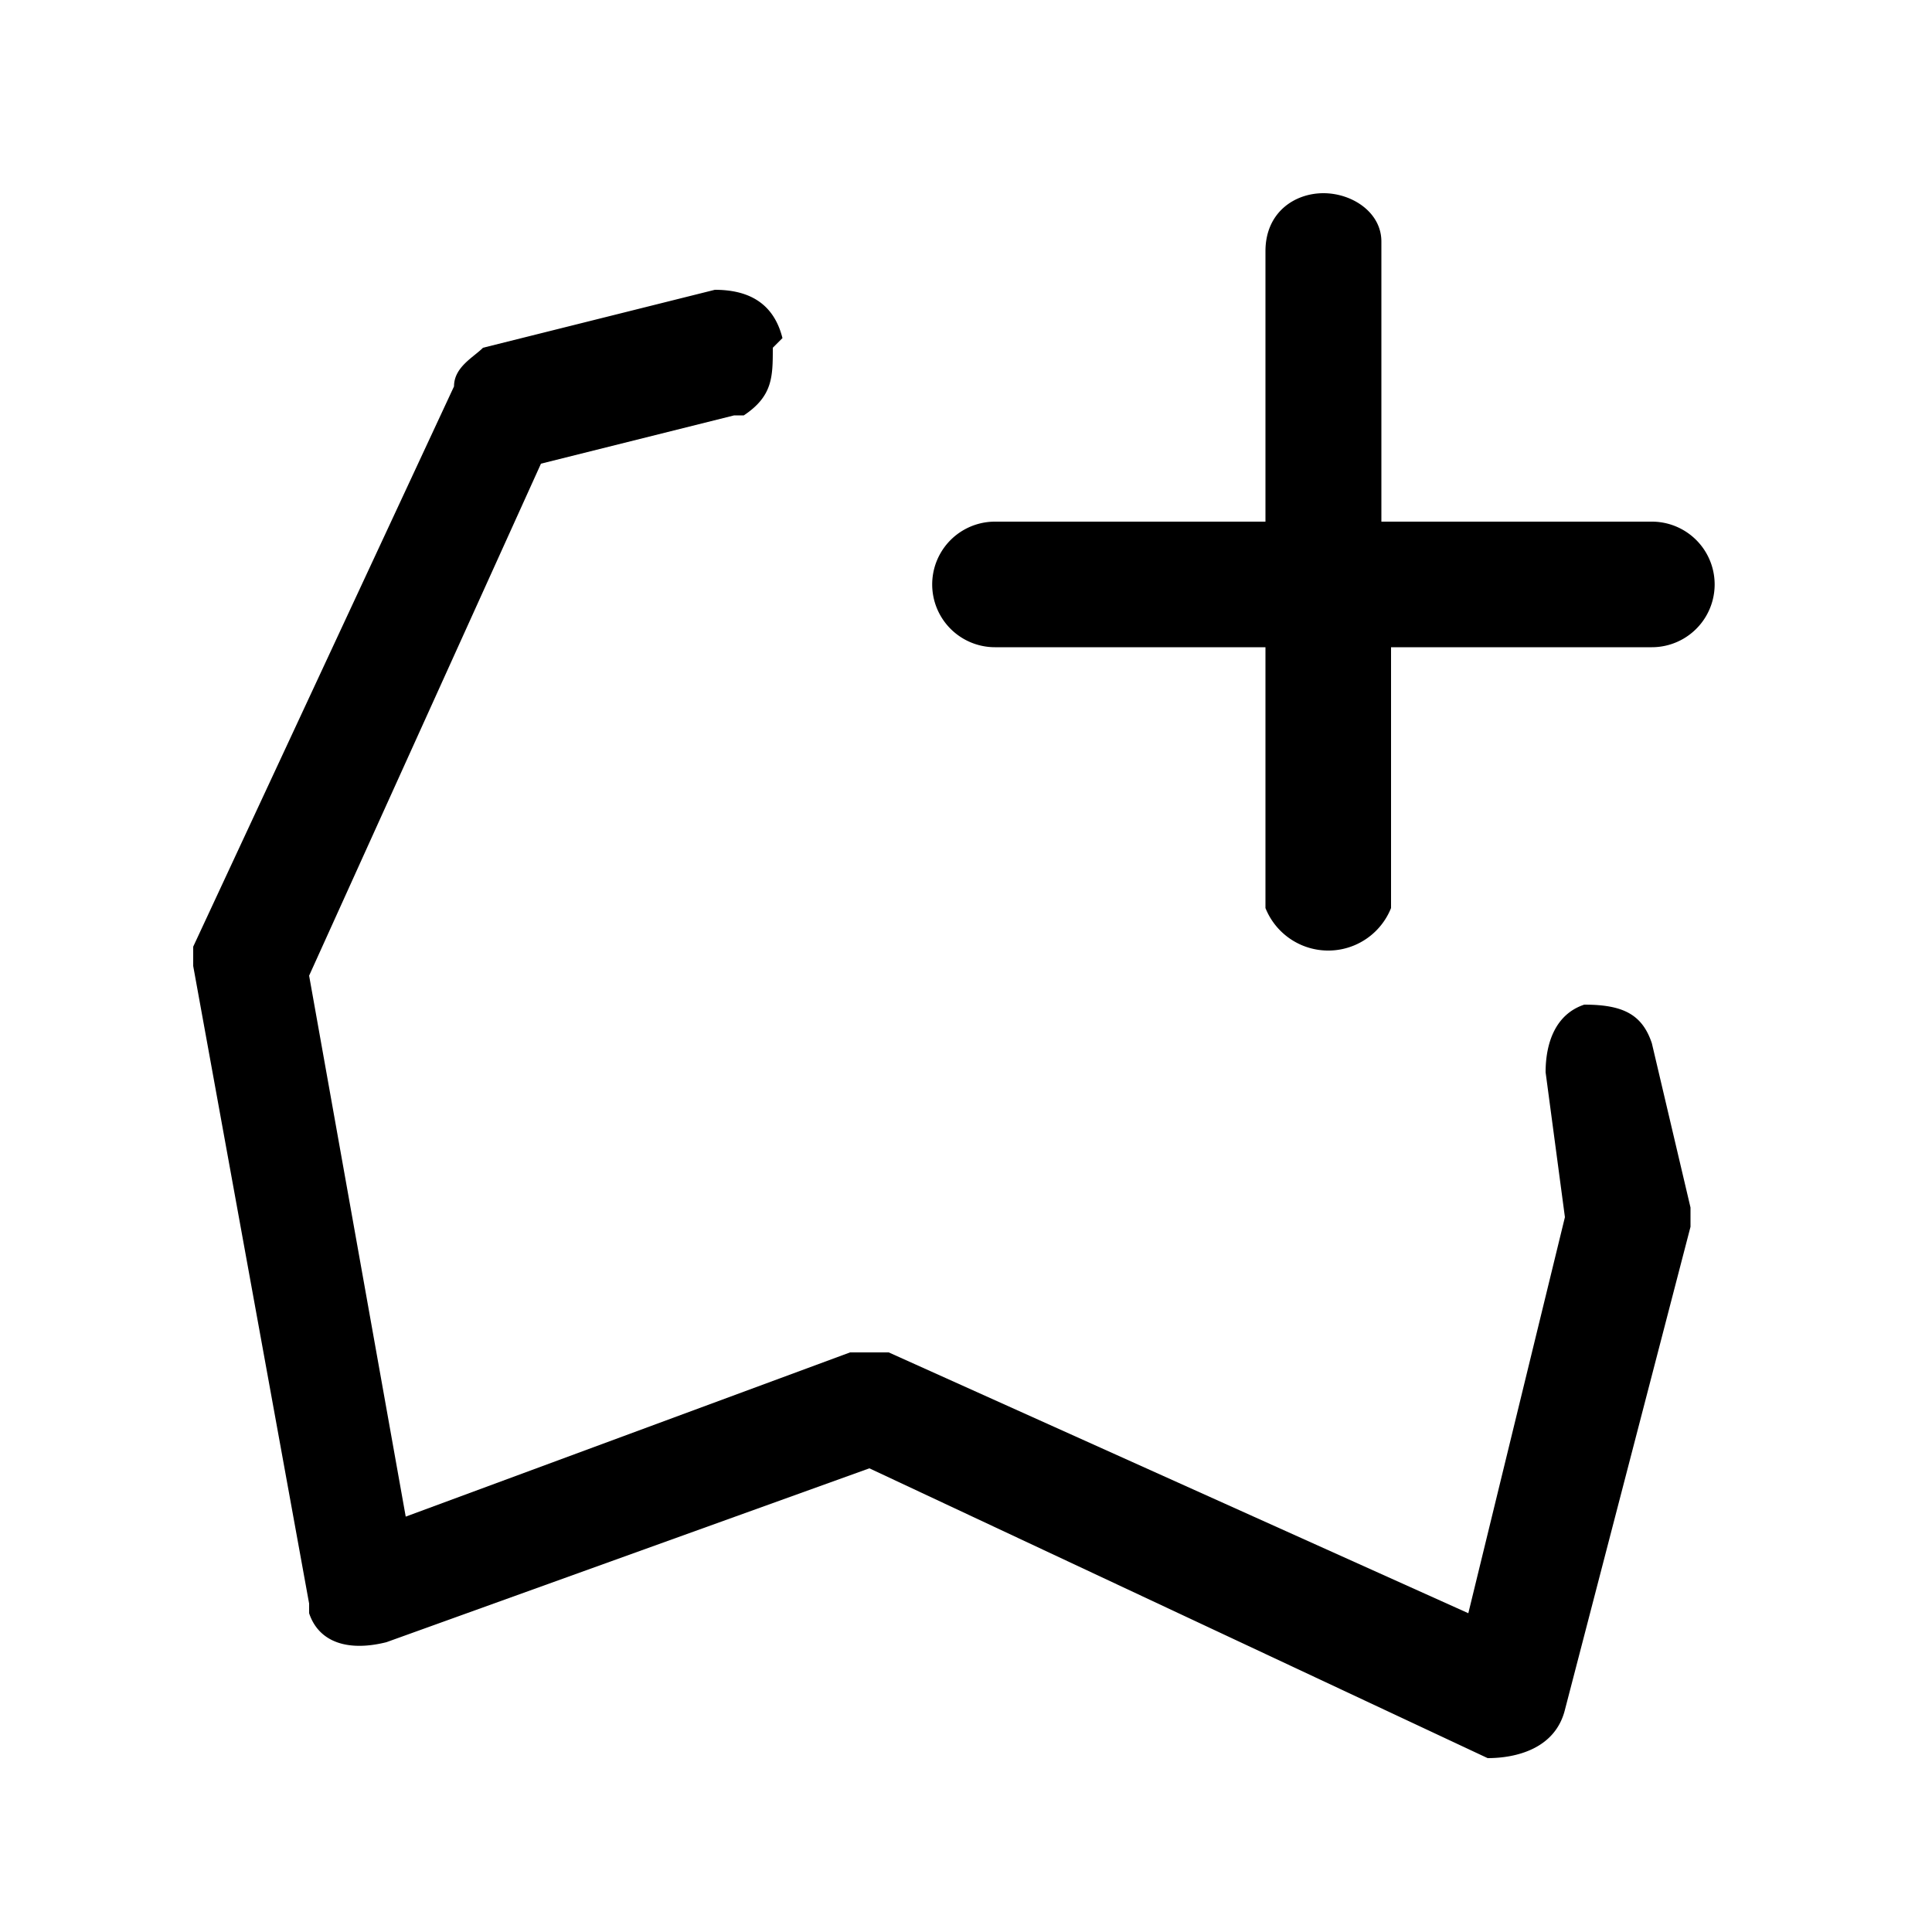 <svg width="20" height="20" aria-hidden="true" focusable="false" xmlns="http://www.w3.org/2000/svg">
  <path fill-rule="nonzero" d="M8 3.6c0 .3 0 .5-.3.7h-.1l-2 .5-2.4 5.3 1 5.6L8.8 14h.4l6 2.7 1-4.1-.2-1.5c0-.3.1-.6.4-.7.4 0 .6.1.7.4l.4 1.7v.2l-1.3 5c-.1.4-.5.5-.8.5l-6.4-3L4 17c-.4.1-.7 0-.8-.3v-.1L2 10V9.8L4.7 4c0-.2.2-.3.3-.4l2.4-.6c.3 0 .6.1.7.5zM13.7 2c.3 0 .6.2.6.5v2.9h2.8a.6.6 0 010 1.3h-2.7v2.7a.7.7 0 01-1.3 0V6.7h-2.8a.6.6 0 010-1.3h2.8V2.6c0-.4.3-.6.6-.6z"/>
</svg>
